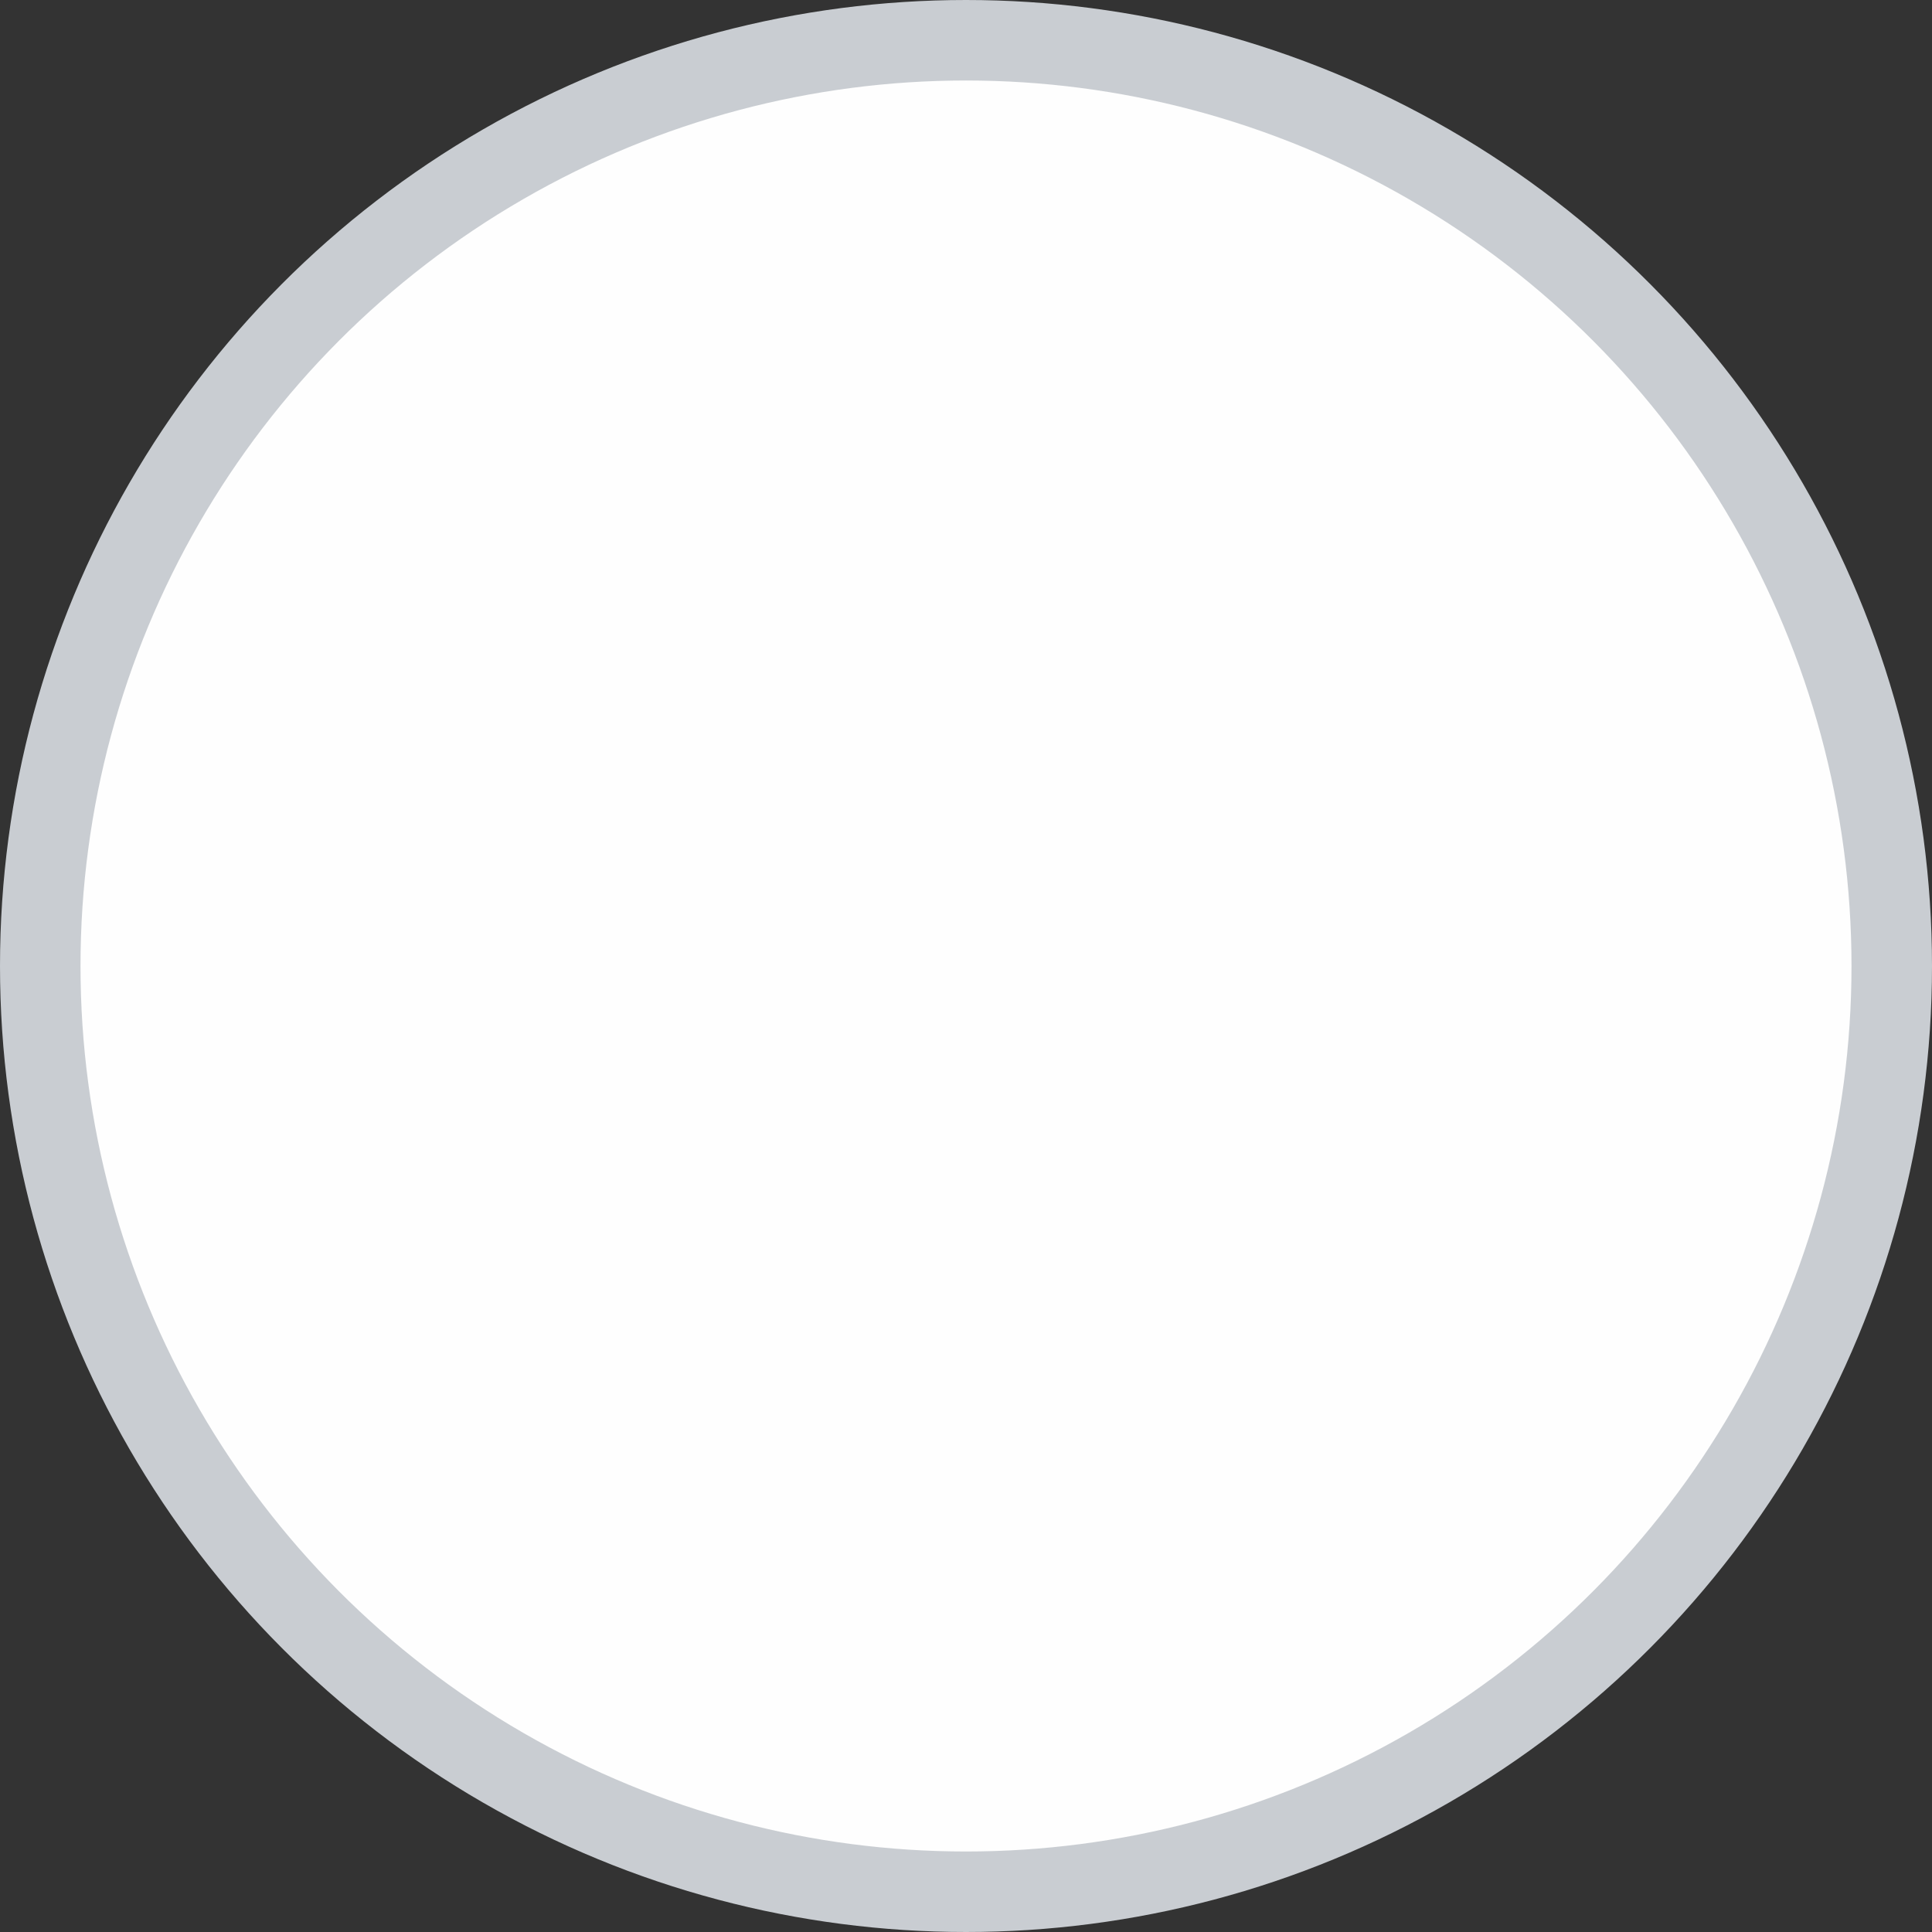 <svg width="24" height="24" viewBox="0 0 24 24" fill="none" xmlns="http://www.w3.org/2000/svg">
<rect x="0" y="0" width="24" height="24" fill="#333333" stroke="none"/>
<g id="Radio Button">
<circle id="Ellipse 24" cx="12" cy="12" r="11.5" fill="#FEFEFE" stroke="#C9CDD2"/>
</g>
</svg>
